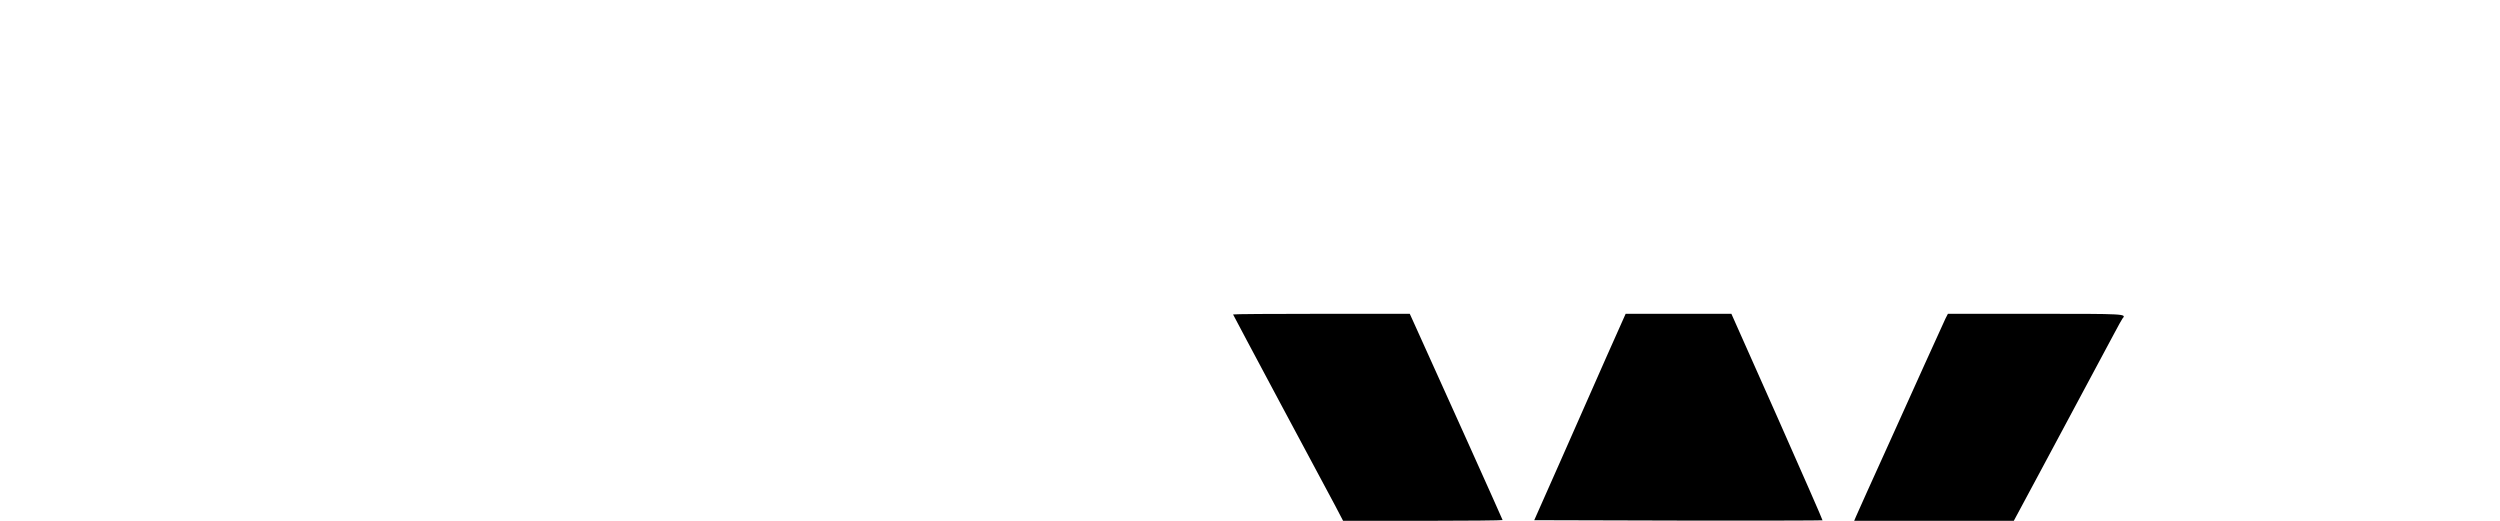 <?xml version="1.0" standalone="no"?>
<!DOCTYPE svg PUBLIC "-//W3C//DTD SVG 20010904//EN"
 "http://www.w3.org/TR/2001/REC-SVG-20010904/DTD/svg10.dtd">
<svg version="1.0" xmlns="http://www.w3.org/2000/svg"
 width="1920pt" height="400pt" viewBox="0 0 1920 400"
 preserveAspectRatio="xMidYMid meet">

<g transform="translate(0,400) scale(0.1,-0.1)"
fill="#000000" stroke="none">
<path d="M9470 1585 c0 -2 164 -309 363 -682 200 -373 390 -729 423 -790 l59
-113 613 0 c336 0 612 3 612 6 0 4 -506 1129 -678 1507 l-35 77 -678 0 c-374
0 -679 -2 -679 -5z"/>
<path d="M12337 1258 c-80 -183 -238 -540 -350 -793 l-204 -460 1105 -3 c608
-1 1107 0 1109 2 2 2 -155 359 -348 795 l-352 791 -406 0 -406 0 -148 -332z"/>
<path d="M14941 1553 c-10 -21 -80 -175 -156 -343 -76 -168 -190 -422 -255
-565 -162 -358 -260 -574 -276 -612 l-14 -33 613 0 613 0 189 352 c417 778
524 978 580 1083 32 61 62 114 66 119 32 36 26 36 -666 36 l-675 0 -19 -37z"/>
</g>
</svg>
